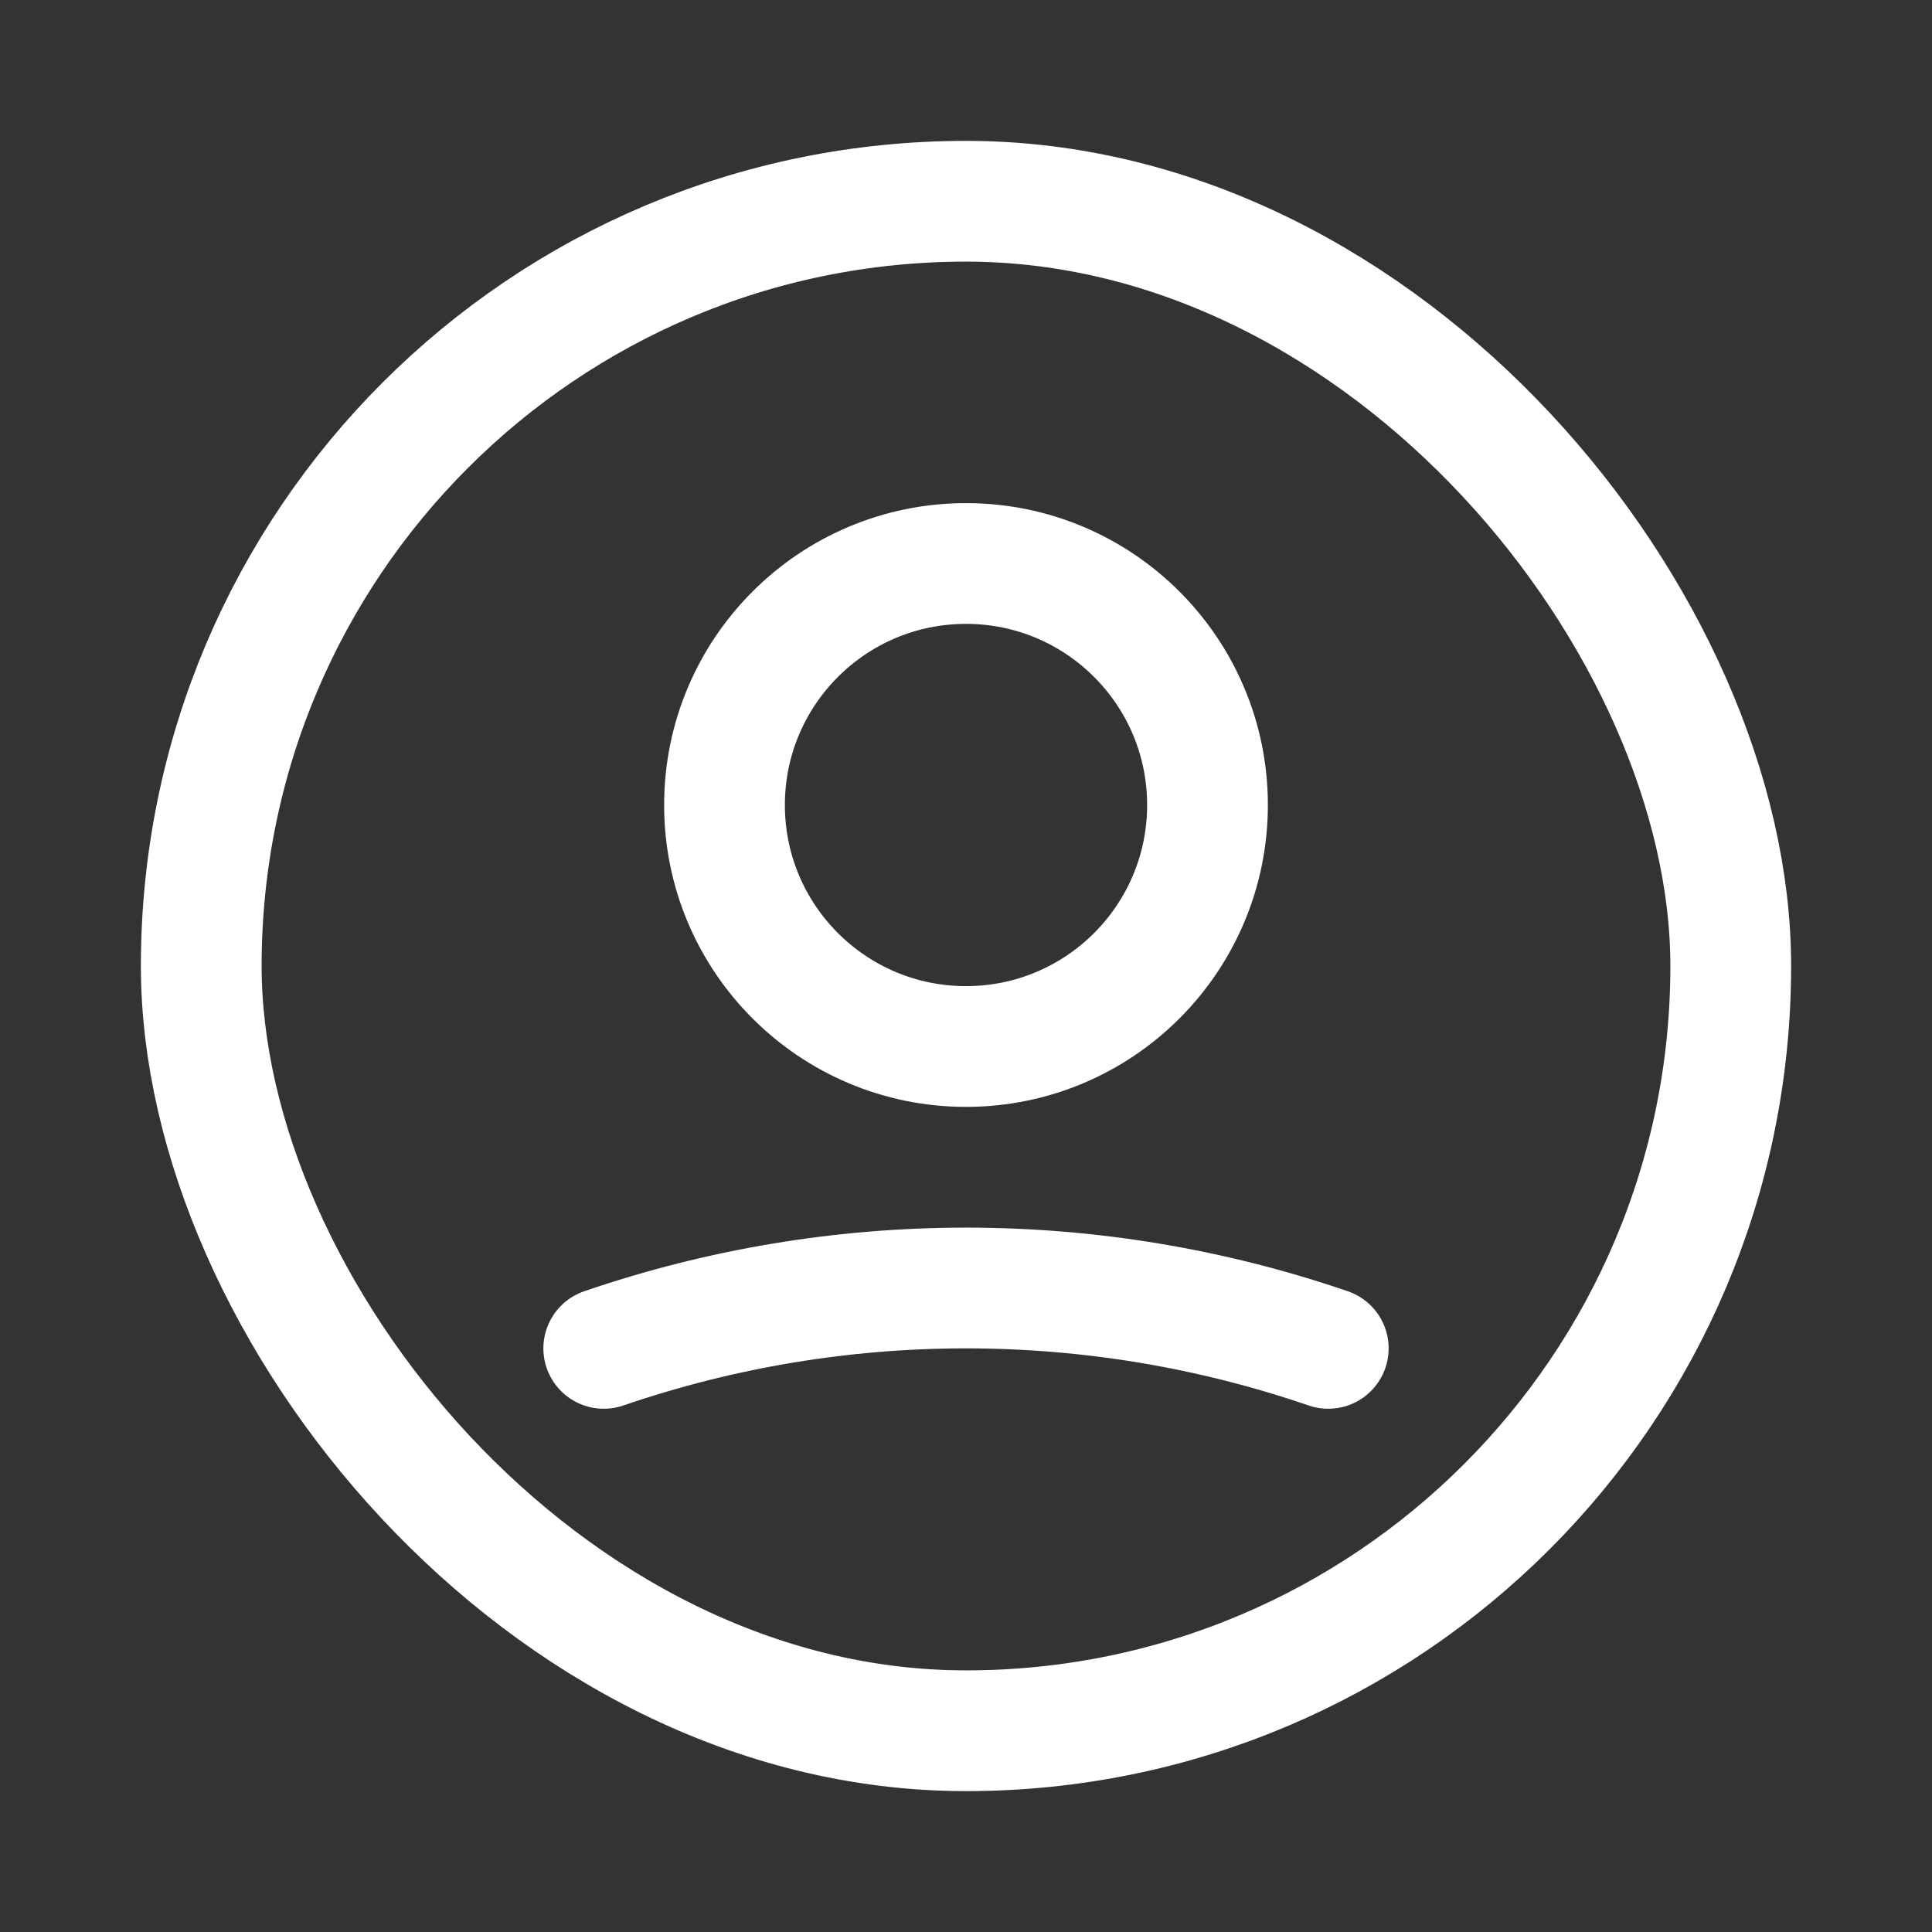 <svg width="24" height="24" viewBox="0 0 24 24" fill="none" xmlns="http://www.w3.org/2000/svg">
<rect x="0" y="0" width="24" height="24" fill="#333333" stroke="none"/>
<circle cx="12" cy="10" r="3" stroke="white" stroke-width="1.5" stroke-linecap="round" stroke-linejoin="round"/>
<rect x="2.5" y="2.5" width="19" height="19" rx="9.5" stroke="white" stroke-width="1.5" stroke-linecap="round" stroke-linejoin="round"/>
<path d="M7.5 16.75C10.417 15.75 13.583 15.75 16.5 16.75" stroke="white" stroke-width="1.5" stroke-linecap="round" stroke-linejoin="round"/>
</svg>
